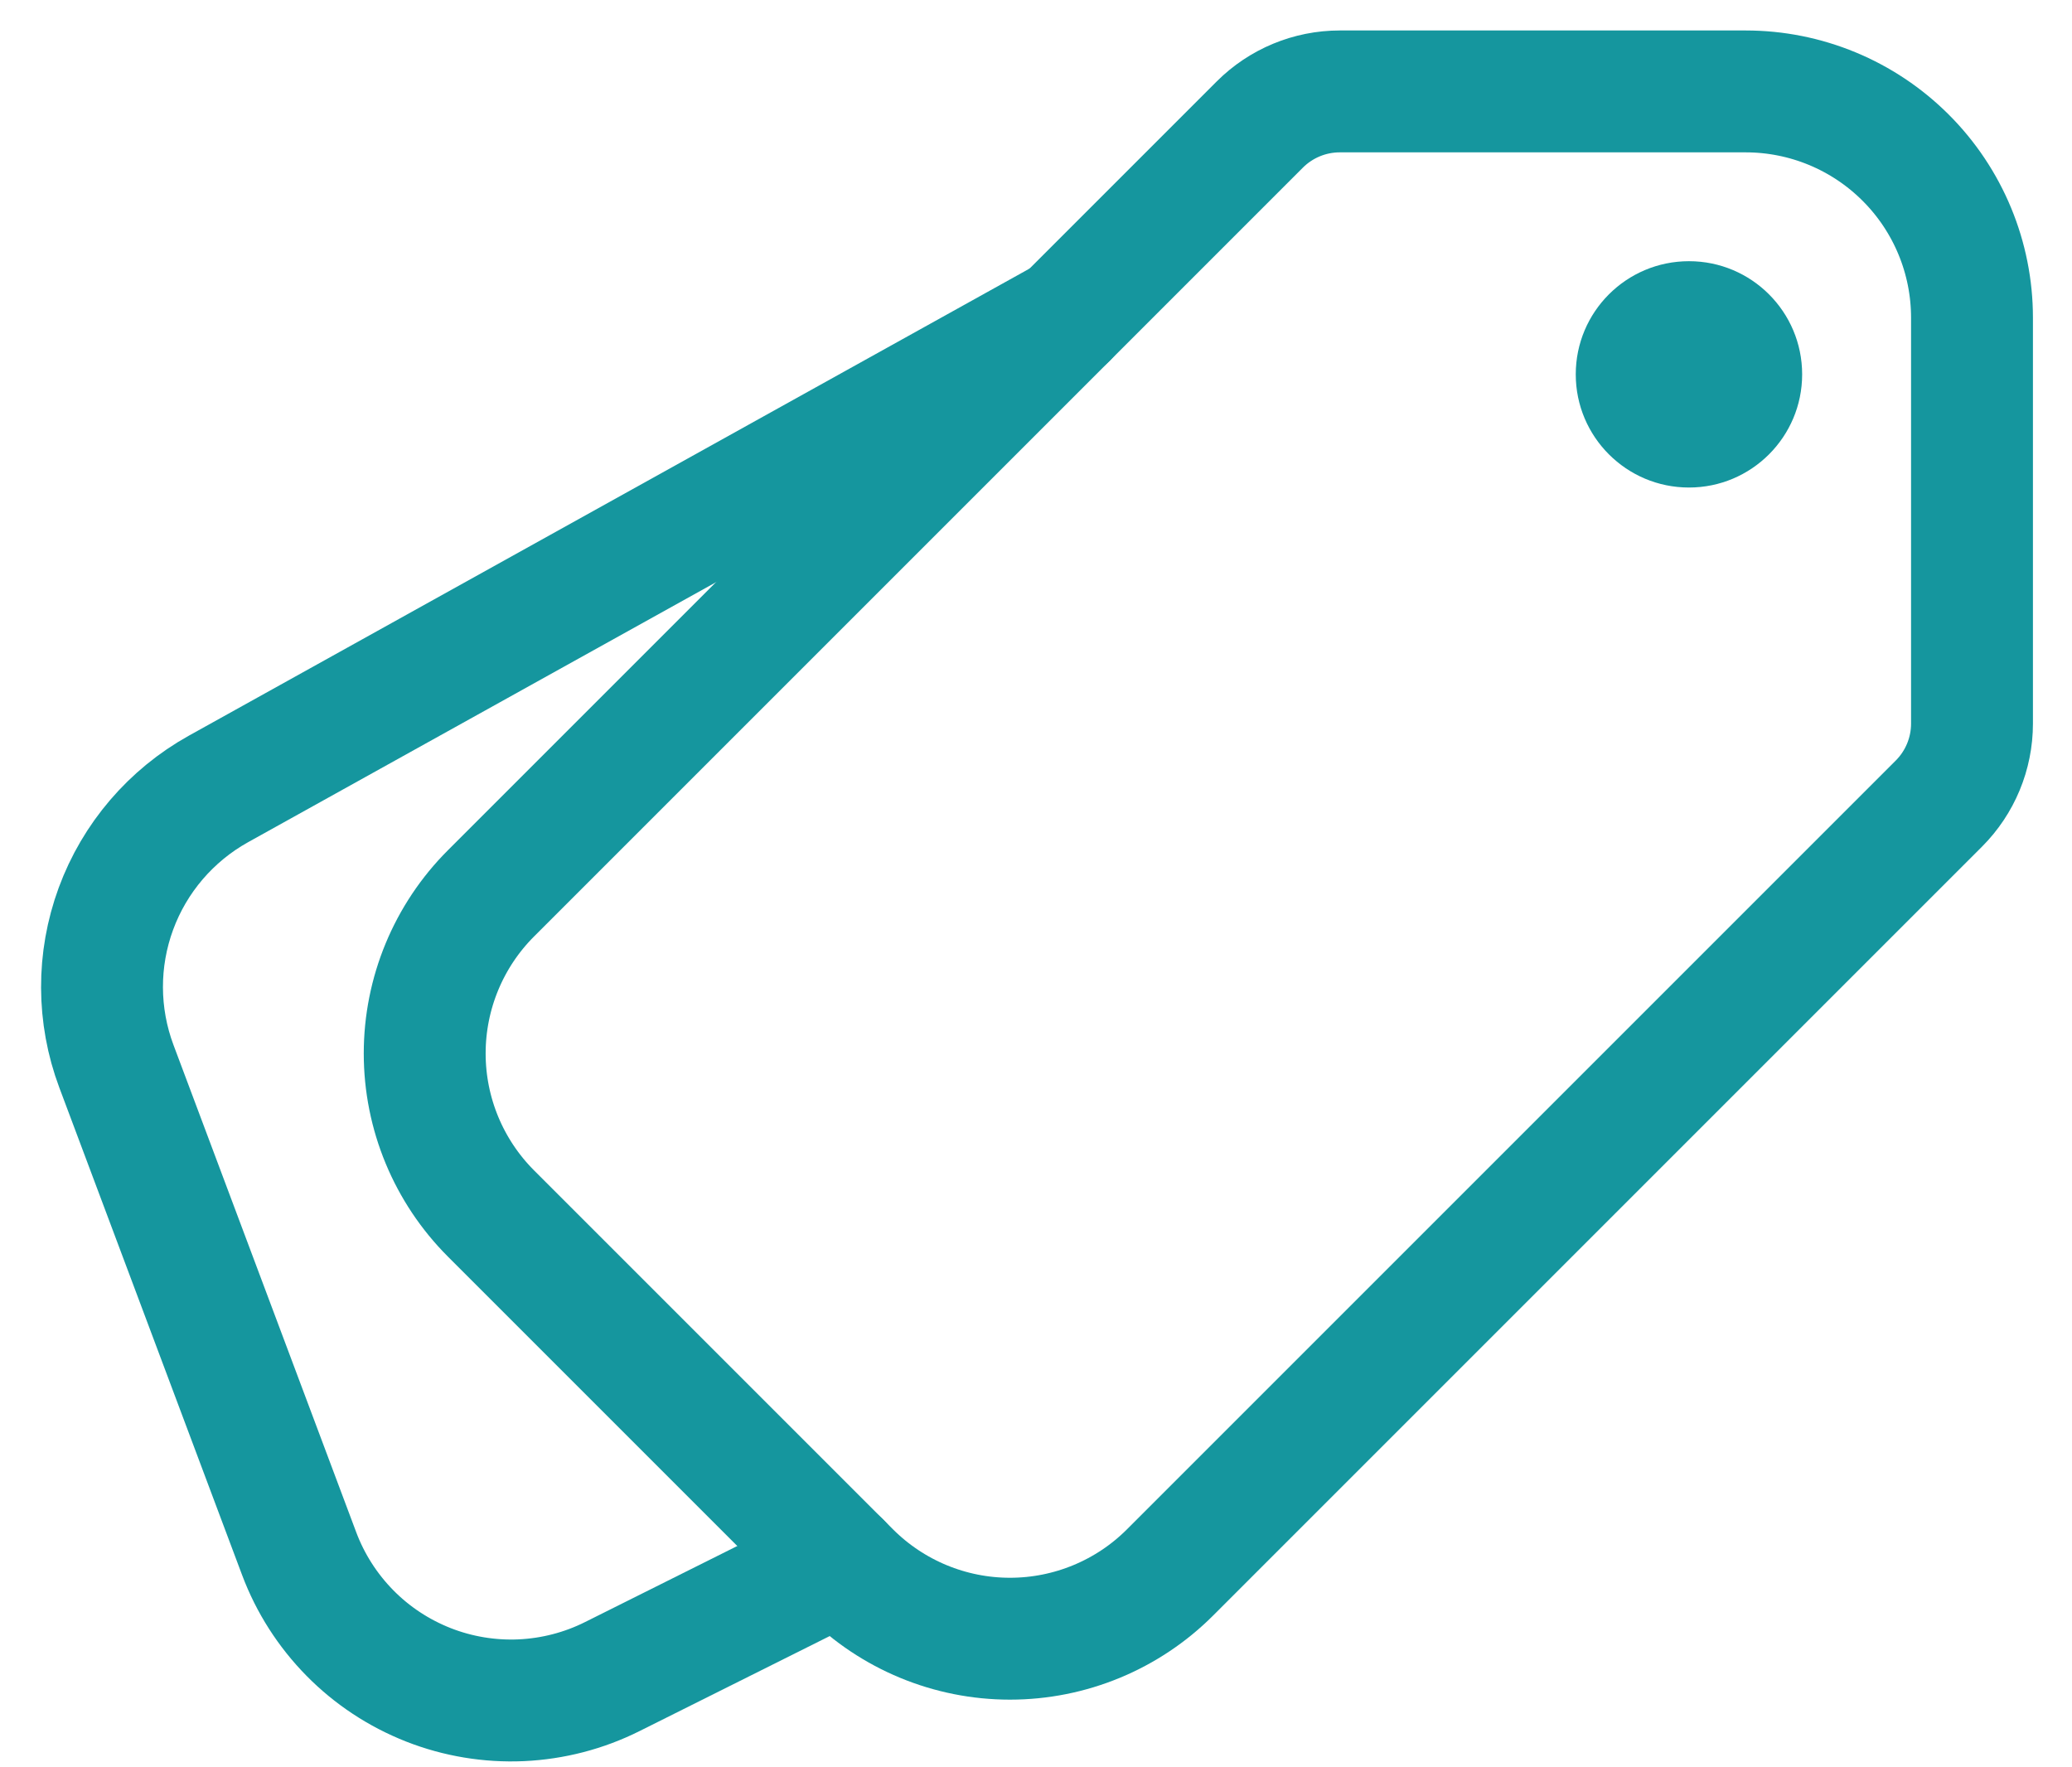 <svg width="34" height="29" viewBox="0 0 34 29" fill="none" xmlns="http://www.w3.org/2000/svg">
<path fill-rule="evenodd" clip-rule="evenodd" d="M21.985 1.5H28.645C29.63 1.5 30.574 1.891 31.271 2.588C31.968 3.284 32.359 4.229 32.359 5.214V11.874C32.359 12.367 32.163 12.839 31.815 13.187L19.199 25.803C18.503 26.499 17.558 26.89 16.573 26.89C15.588 26.89 14.644 26.499 13.947 25.803L8.056 19.912C7.36 19.215 6.969 18.271 6.969 17.286C6.969 16.301 7.36 15.356 8.056 14.66L20.672 2.044C21.02 1.696 21.492 1.5 21.985 1.5V1.5Z" stroke="#15969E" stroke-width="2" stroke-linecap="round" stroke-linejoin="round"/>
<path d="M13.787 25.643L10.048 27.511C9.583 27.744 9.073 27.876 8.553 27.9C8.033 27.923 7.514 27.837 7.03 27.647C6.545 27.456 6.106 27.167 5.741 26.796C5.376 26.425 5.092 25.982 4.909 25.494L1.91 17.497C1.598 16.664 1.595 15.747 1.902 14.912C2.209 14.077 2.806 13.38 3.583 12.947L17.501 5.214" stroke="#15969E" stroke-width="2" stroke-linecap="round" stroke-linejoin="round"/>
<path d="M29.572 6.143C29.572 5.117 28.74 4.286 27.715 4.286C26.689 4.286 25.857 5.117 25.857 6.143C25.857 7.168 26.689 8 27.715 8C28.74 8 29.572 7.168 29.572 6.143Z" fill="#15969E"/>
</svg>
